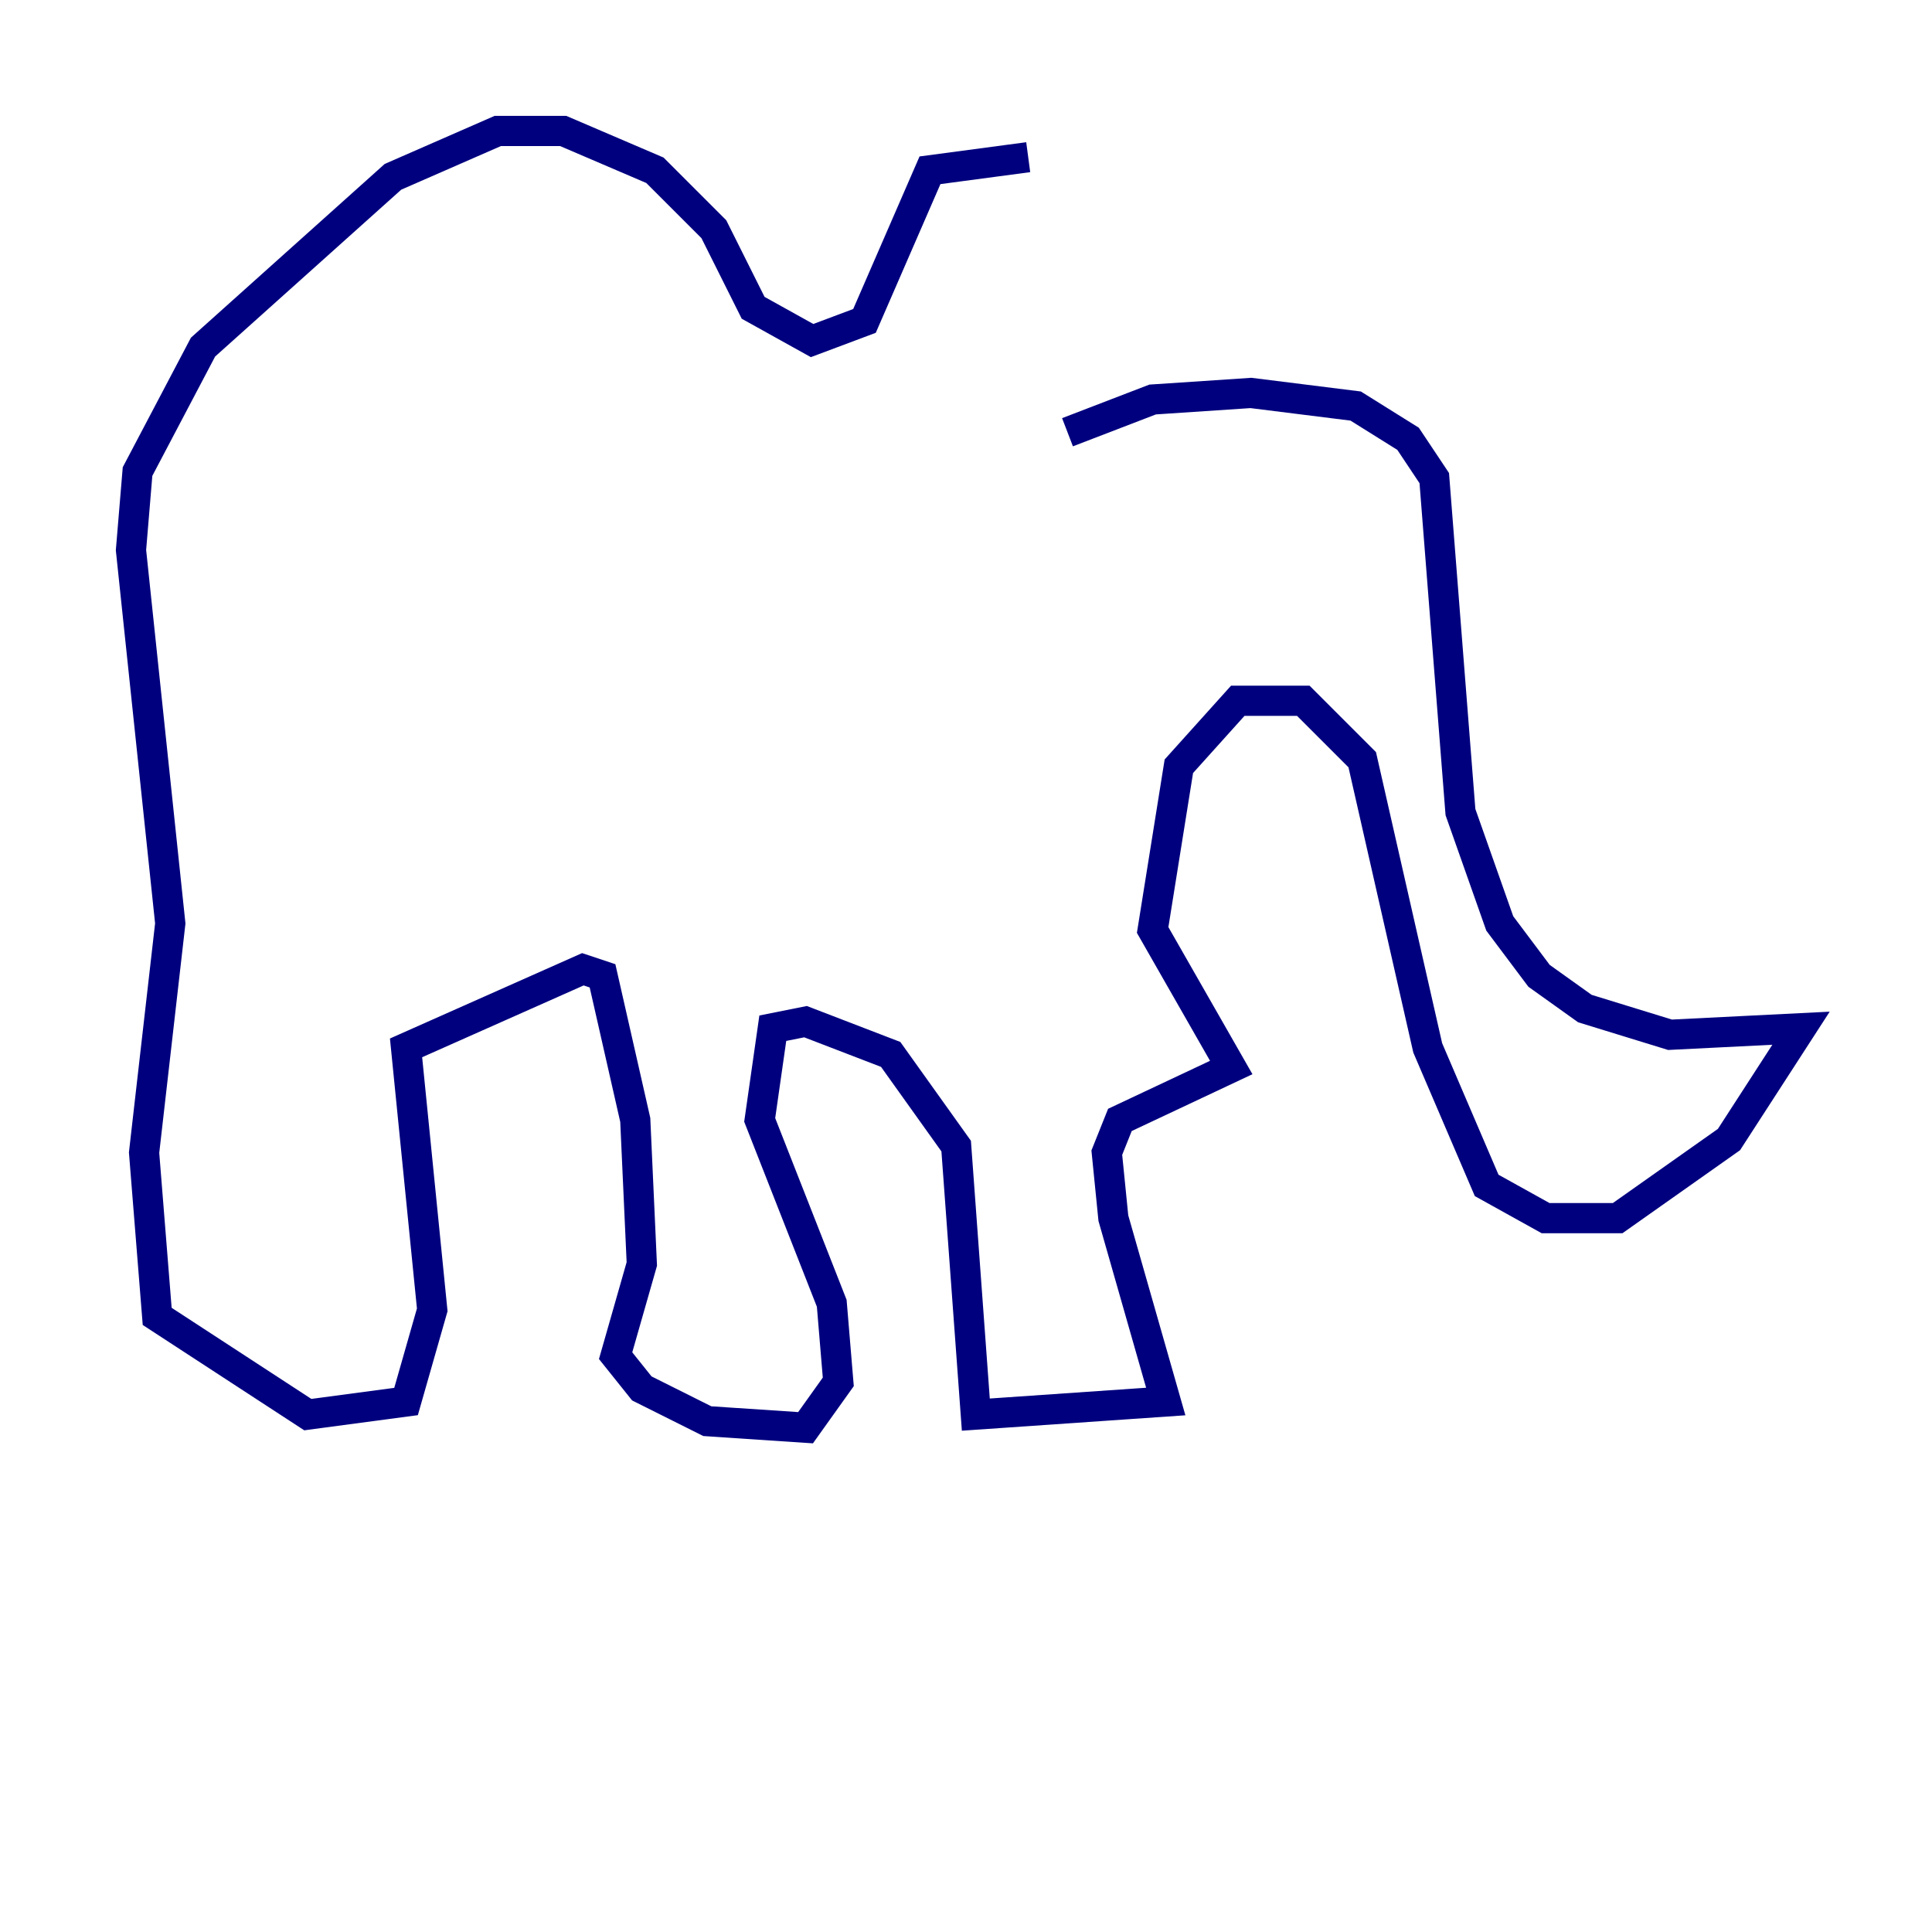 <?xml version="1.0" encoding="utf-8" ?>
<svg baseProfile="tiny" height="128" version="1.2" viewBox="0,0,128,128" width="128" xmlns="http://www.w3.org/2000/svg" xmlns:ev="http://www.w3.org/2001/xml-events" xmlns:xlink="http://www.w3.org/1999/xlink"><defs /><polyline fill="none" points="70.725,28.637 76.366,26.468 82.875,26.034 89.817,26.902 93.288,29.071 95.024,31.675 96.759,53.803 99.363,61.18 101.966,64.651 105.003,66.82 110.644,68.556 119.322,68.122 114.549,75.498 107.173,80.705 102.4,80.705 98.495,78.536 94.59,69.424 90.251,50.332 86.346,46.427 82.007,46.427 78.102,50.766 76.366,61.614 81.573,70.725 74.197,74.197 73.329,76.366 73.763,80.705 77.234,92.854 64.651,93.722 63.349,75.932 59.01,69.858 53.37,67.688 51.2,68.122 50.332,74.197 55.105,86.346 55.539,91.552 53.37,94.59 46.861,94.156 42.522,91.986 40.786,89.817 42.522,83.742 42.088,74.197 39.919,64.651 38.617,64.217 26.902,69.424 28.637,86.78 26.902,92.854 20.393,93.722 10.414,87.214 9.546,76.366 11.281,61.18 8.678,36.447 9.112,31.241 13.451,22.997 26.034,11.715 32.976,8.678 37.315,8.678 43.39,11.281 47.295,15.186 49.898,20.393 53.803,22.563 57.275,21.261 61.614,11.281 68.122,10.414" stroke="#00007f" stroke-width="2" /></svg>